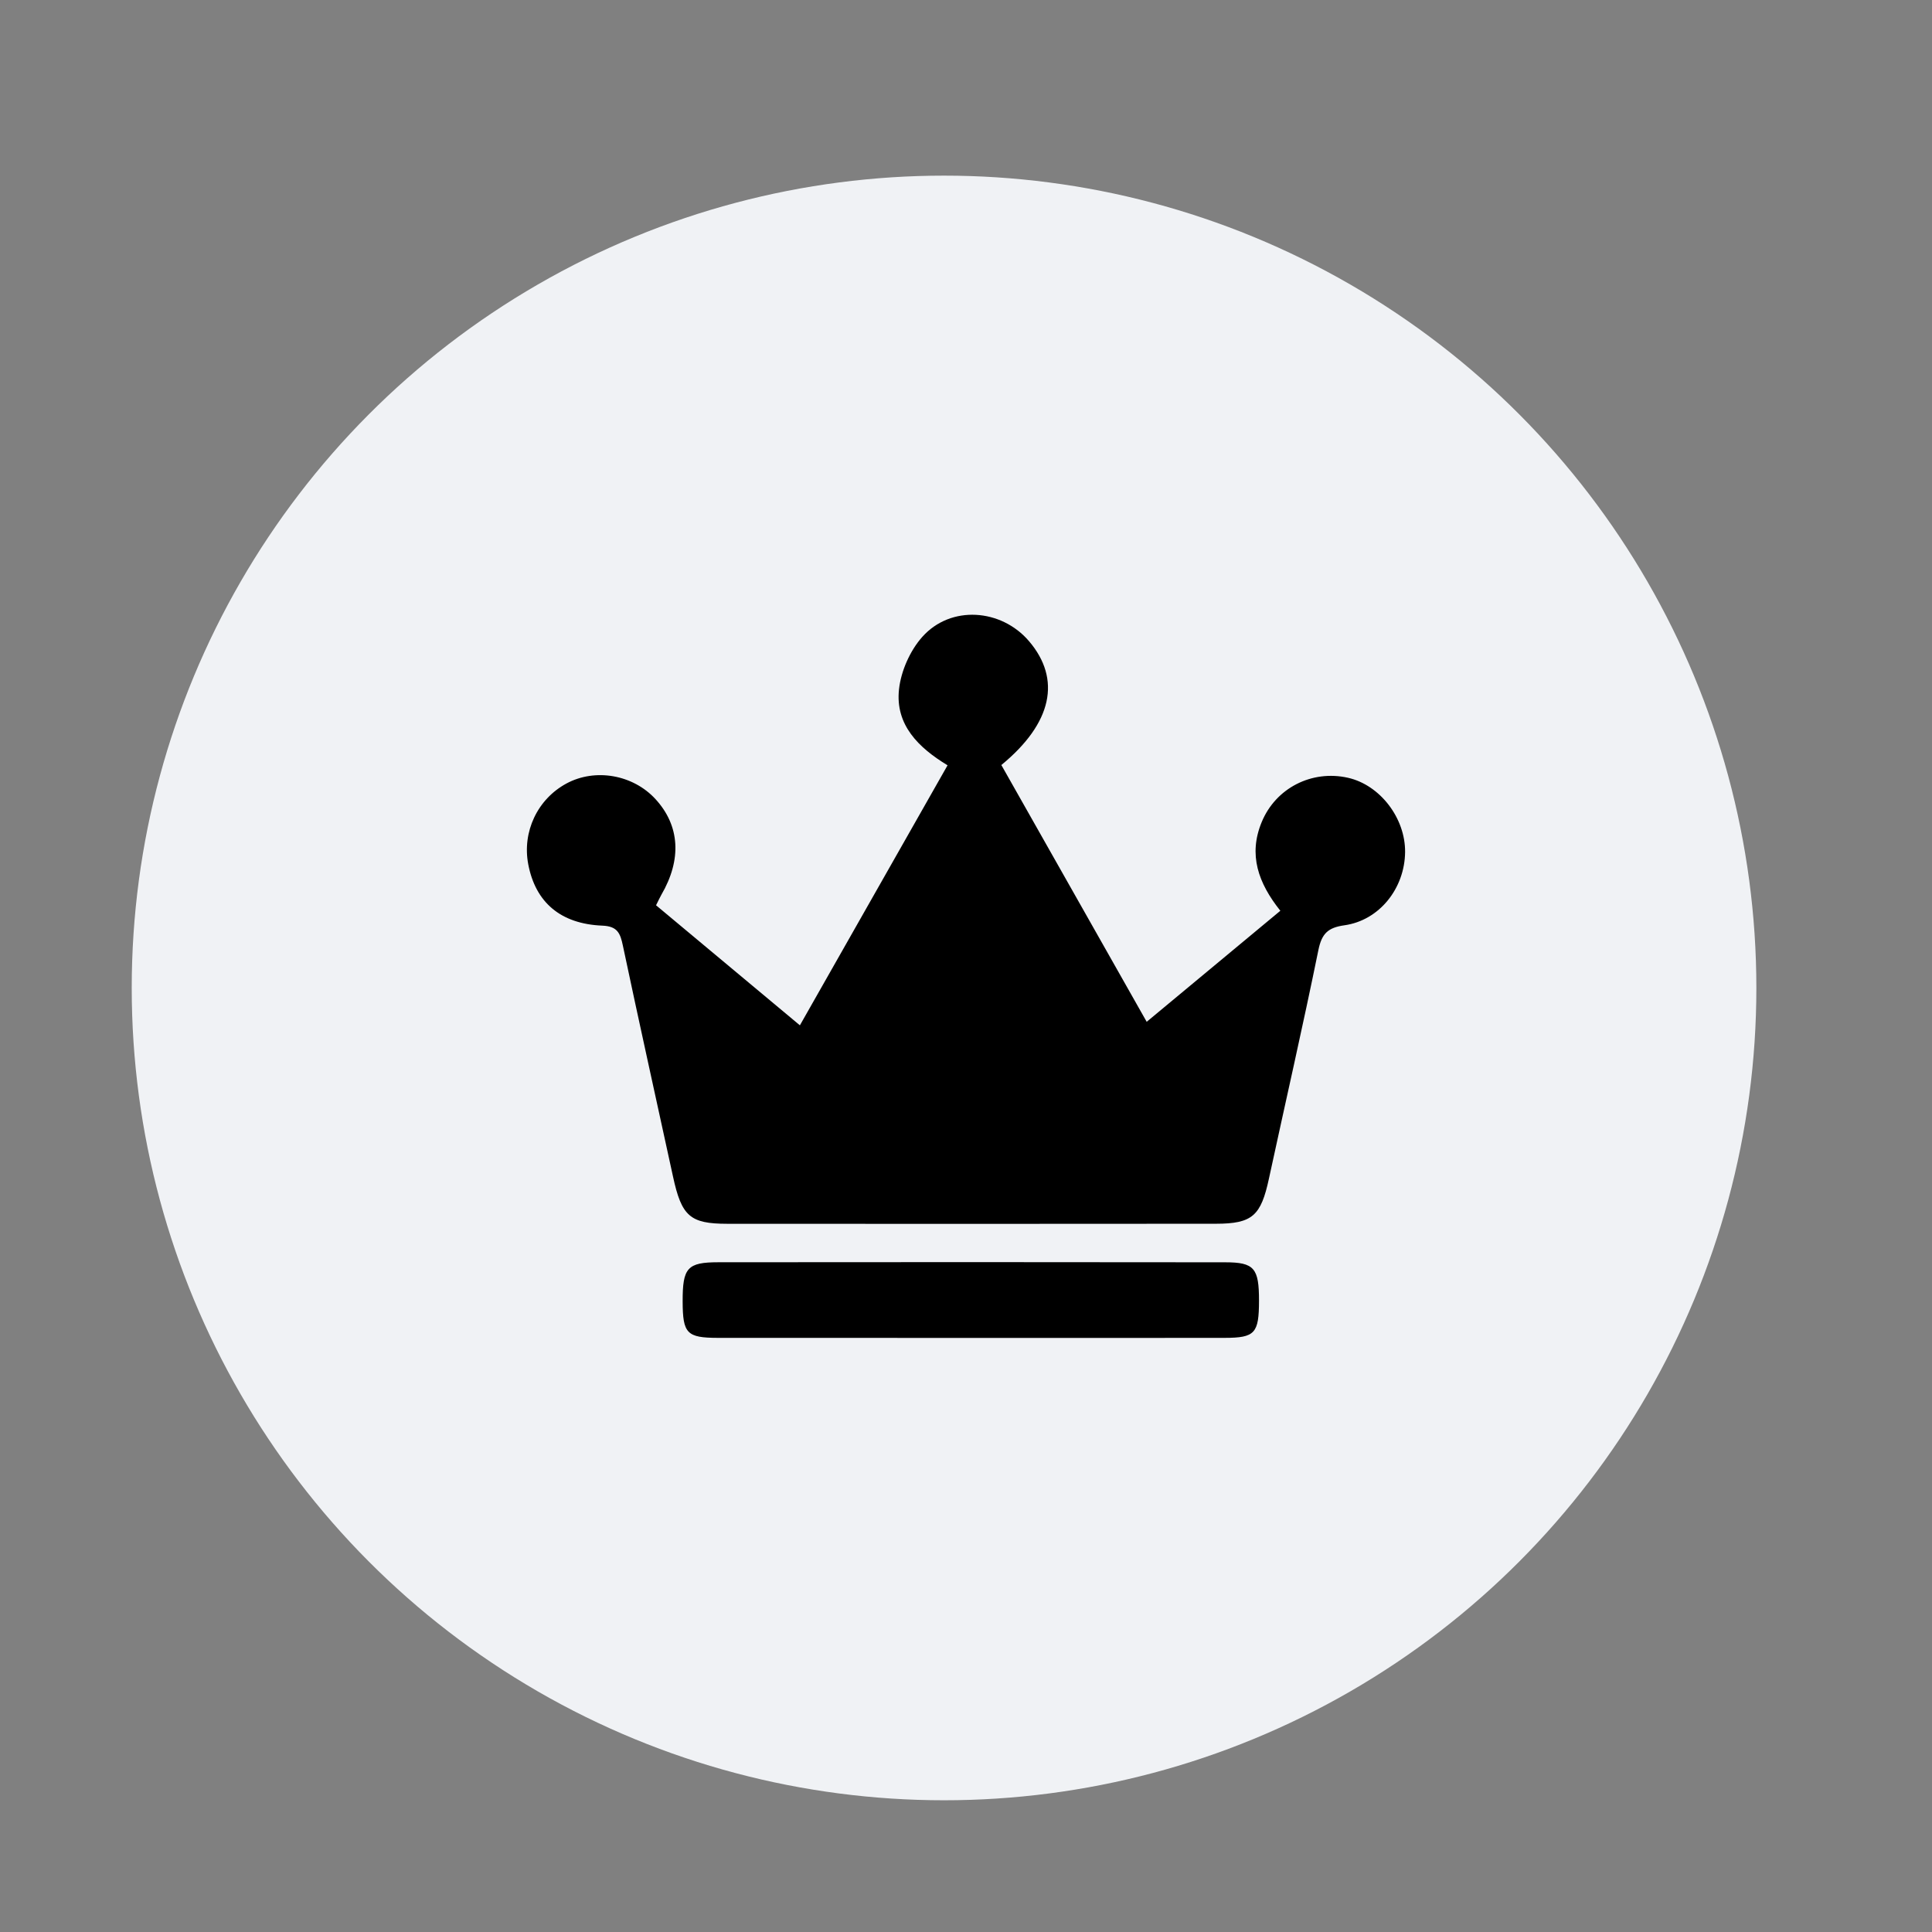 <svg width="44" height="44" viewBox="0 0 44 44" fill="none" xmlns="http://www.w3.org/2000/svg">
<rect x="0" y="0" width="44" height="44" fill="#808080" stroke="none"/>
<circle cx="21.5" cy="22.5" r="18.5" fill="#F0F2F5"/>
<g clip-path="url(#clip0_15_17)">
<path d="M29.159 20.742C28.654 20.109 28.427 19.465 28.734 18.723C29.053 17.948 29.875 17.528 30.698 17.713C31.429 17.877 32.008 18.632 32 19.407C31.991 20.23 31.417 20.961 30.617 21.073C30.244 21.126 30.102 21.26 30.025 21.639C29.671 23.376 29.275 25.105 28.9 26.838C28.717 27.688 28.525 27.869 27.691 27.87C23.981 27.874 20.272 27.873 16.563 27.871C15.713 27.87 15.523 27.698 15.327 26.794C14.946 25.042 14.557 23.292 14.186 21.538C14.127 21.255 14.063 21.095 13.72 21.081C12.763 21.042 12.196 20.548 12.031 19.686C11.889 18.944 12.239 18.202 12.9 17.844C13.555 17.49 14.418 17.641 14.93 18.201C15.484 18.806 15.53 19.575 15.061 20.38C15.031 20.431 15.008 20.485 14.941 20.617C16 21.501 17.071 22.395 18.217 23.351C19.348 21.359 20.451 19.418 21.58 17.429C20.92 17.029 20.387 16.51 20.474 15.701C20.519 15.282 20.727 14.815 21.006 14.503C21.654 13.777 22.802 13.862 23.434 14.601C24.174 15.467 23.967 16.469 22.805 17.423C23.89 19.34 24.981 21.267 26.115 23.271C27.134 22.424 28.118 21.607 29.159 20.742L29.159 20.742Z" fill="black"/>
<path d="M22.062 30.47C20.158 30.47 18.254 30.471 16.351 30.469C15.64 30.468 15.549 30.369 15.547 29.64C15.545 28.874 15.651 28.747 16.362 28.747C20.208 28.743 24.055 28.743 27.901 28.748C28.566 28.748 28.673 28.882 28.673 29.62C28.672 30.366 28.584 30.468 27.889 30.469C25.947 30.472 24.004 30.47 22.062 30.47V30.47Z" fill="black"/>
</g>
<defs>
<clipPath id="clip0_15_17">
<rect width="20" height="16.471" fill="white" transform="translate(12 14)"/>
</clipPath>
</defs>
</svg>
